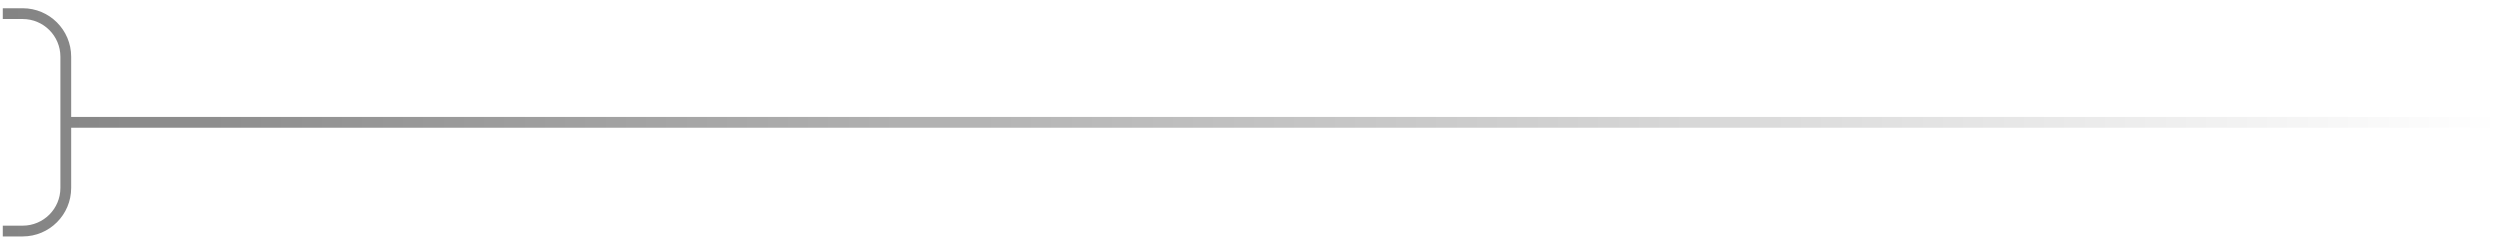 <svg width="232" height="22" viewBox="0 0 232 22" fill="none" xmlns="http://www.w3.org/2000/svg">
<path opacity="0.5" d="M0.259 1.265H2.105C4.314 1.265 6.105 3.056 6.105 5.265V11.353M0.259 21.441H2.105C4.314 21.441 6.105 19.65 6.105 17.441V11.353M6.105 11.353H232" stroke="url(#paint0_linear_320_204824)"/>
<defs>
<linearGradient id="paint0_linear_320_204824" x1="-7.741" y1="11.353" x2="232" y2="11.353" gradientUnits="userSpaceOnUse">
<stop/>
<stop offset="1" stop-opacity="0"/>
</linearGradient>
</defs>
</svg>
